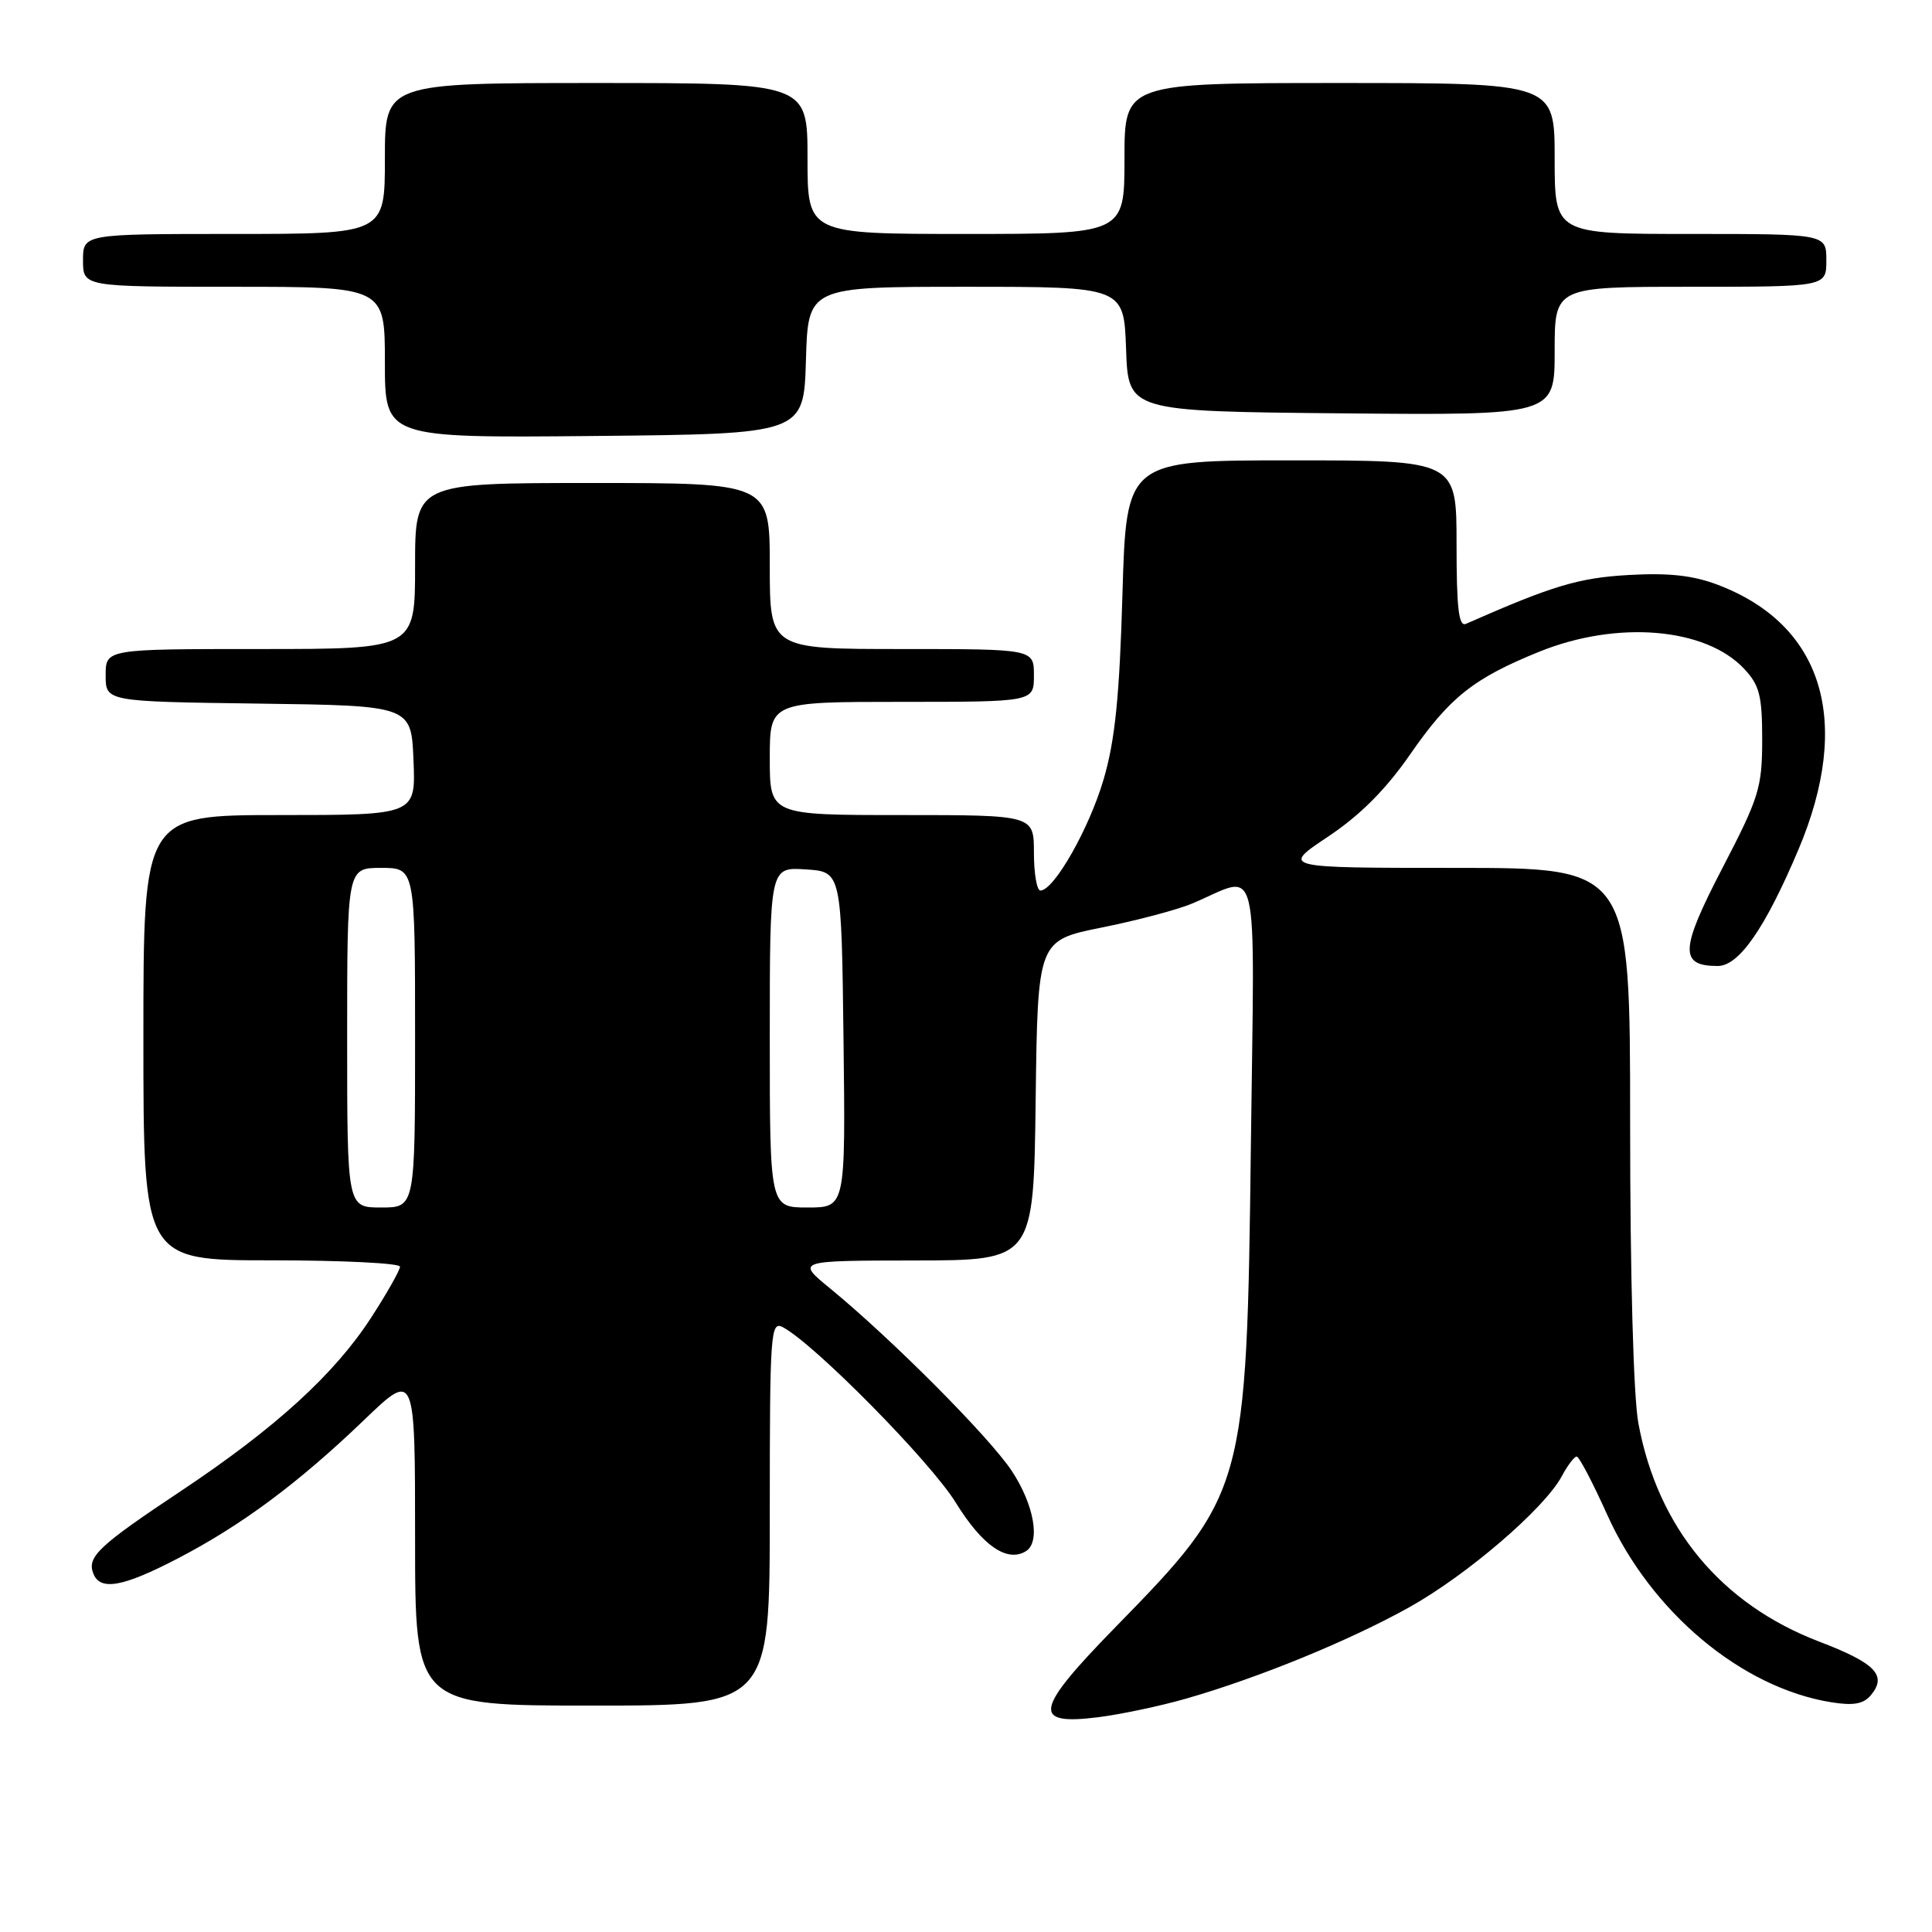 <?xml version="1.0" encoding="UTF-8" standalone="no"?>
<!DOCTYPE svg PUBLIC "-//W3C//DTD SVG 1.1//EN" "http://www.w3.org/Graphics/SVG/1.1/DTD/svg11.dtd" >
<svg xmlns="http://www.w3.org/2000/svg" xmlns:xlink="http://www.w3.org/1999/xlink" version="1.1" viewBox="0 0 256 256">
 <g >
 <path fill="currentColor"
d=" M 157.26 225.05 C 166.87 222.28 178.76 217.41 186.70 212.99 C 194.36 208.73 204.65 199.89 206.95 195.60 C 207.71 194.17 208.60 193.00 208.92 193.00 C 209.24 193.00 211.05 196.46 212.95 200.68 C 218.76 213.60 230.78 223.66 242.67 225.56 C 245.60 226.03 246.93 225.79 247.91 224.61 C 250.08 221.99 248.51 220.37 241.05 217.52 C 228.03 212.54 219.64 202.41 217.09 188.57 C 216.44 185.02 216.00 169.00 216.00 148.82 C 216.00 115.00 216.00 115.00 192.89 115.00 C 169.77 115.00 169.77 115.00 175.96 110.87 C 180.22 108.03 183.62 104.62 186.83 99.99 C 192.10 92.38 195.25 89.88 204.00 86.34 C 214.31 82.18 225.98 83.16 231.10 88.61 C 233.15 90.80 233.50 92.16 233.50 98.04 C 233.49 104.38 233.08 105.69 228.21 115.06 C 222.61 125.84 222.51 128.00 227.61 128.00 C 230.43 128.00 233.90 122.98 238.30 112.58 C 245.47 95.60 241.59 82.83 227.67 77.51 C 224.35 76.24 221.16 75.89 215.81 76.19 C 209.17 76.57 205.76 77.59 194.25 82.66 C 193.29 83.09 193.00 80.62 193.00 72.11 C 193.00 61.00 193.00 61.00 171.12 61.00 C 149.25 61.00 149.25 61.00 148.73 78.75 C 148.34 92.31 147.75 98.10 146.24 103.25 C 144.34 109.76 139.66 118.00 137.86 118.00 C 137.39 118.00 137.00 115.75 137.00 113.00 C 137.00 108.00 137.00 108.00 119.50 108.00 C 102.00 108.00 102.00 108.00 102.00 100.50 C 102.00 93.00 102.00 93.00 119.50 93.00 C 137.00 93.00 137.00 93.00 137.00 89.50 C 137.00 86.00 137.00 86.00 119.50 86.00 C 102.00 86.00 102.00 86.00 102.00 75.00 C 102.00 64.00 102.00 64.00 78.50 64.00 C 55.00 64.00 55.00 64.00 55.00 75.00 C 55.00 86.00 55.00 86.00 34.50 86.00 C 14.00 86.00 14.00 86.00 14.00 89.48 C 14.00 92.96 14.00 92.96 34.25 93.23 C 54.50 93.50 54.50 93.50 54.79 100.75 C 55.09 108.00 55.09 108.00 37.04 108.00 C 19.00 108.00 19.00 108.00 19.00 137.50 C 19.00 167.00 19.00 167.00 36.00 167.00 C 45.35 167.00 53.00 167.38 53.00 167.84 C 53.00 168.31 51.28 171.35 49.18 174.59 C 44.32 182.09 36.48 189.24 24.00 197.55 C 13.06 204.83 11.51 206.29 12.36 208.49 C 13.26 210.84 16.28 210.30 23.62 206.47 C 32.05 202.08 39.53 196.52 48.25 188.15 C 55.00 181.67 55.00 181.67 55.00 203.84 C 55.00 226.00 55.00 226.00 78.50 226.00 C 102.00 226.00 102.00 226.00 102.00 200.46 C 102.00 176.46 102.10 174.99 103.75 175.87 C 107.97 178.13 123.30 193.68 126.64 199.10 C 130.16 204.81 133.45 207.08 135.94 205.54 C 137.90 204.33 137.02 199.38 134.07 194.91 C 131.09 190.41 118.19 177.45 110.00 170.73 C 105.50 167.04 105.50 167.04 121.23 167.02 C 136.96 167.00 136.96 167.00 137.23 145.80 C 137.50 124.61 137.50 124.61 146.00 122.90 C 150.68 121.96 156.07 120.53 158.00 119.71 C 167.07 115.89 166.23 112.42 165.75 151.65 C 165.19 197.47 165.05 197.96 147.72 215.69 C 137.06 226.61 136.68 228.65 145.52 227.54 C 148.54 227.16 153.83 226.04 157.26 225.05 Z  M 106.79 47.75 C 107.07 38.00 107.07 38.00 128.00 38.00 C 148.92 38.00 148.92 38.00 149.21 46.25 C 149.50 54.50 149.50 54.50 177.75 54.77 C 206.00 55.03 206.00 55.03 206.00 46.52 C 206.00 38.00 206.00 38.00 224.00 38.00 C 242.00 38.00 242.00 38.00 242.00 34.50 C 242.00 31.00 242.00 31.00 224.00 31.00 C 206.00 31.00 206.00 31.00 206.00 21.00 C 206.00 11.00 206.00 11.00 177.50 11.00 C 149.00 11.00 149.00 11.00 149.00 21.00 C 149.00 31.00 149.00 31.00 128.00 31.00 C 107.00 31.00 107.00 31.00 107.00 21.00 C 107.00 11.00 107.00 11.00 79.00 11.00 C 51.00 11.00 51.00 11.00 51.00 21.00 C 51.00 31.00 51.00 31.00 31.00 31.00 C 11.00 31.00 11.00 31.00 11.00 34.50 C 11.00 38.00 11.00 38.00 31.00 38.00 C 51.00 38.00 51.00 38.00 51.00 48.02 C 51.00 58.03 51.00 58.03 78.75 57.77 C 106.50 57.50 106.50 57.50 106.79 47.75 Z  M 46.00 137.50 C 46.00 115.00 46.00 115.00 50.50 115.00 C 55.00 115.00 55.00 115.00 55.00 137.50 C 55.00 160.00 55.00 160.00 50.50 160.00 C 46.00 160.00 46.00 160.00 46.00 137.50 Z  M 102.00 137.45 C 102.00 114.89 102.00 114.89 106.75 115.20 C 111.50 115.50 111.50 115.50 111.77 137.75 C 112.04 160.00 112.04 160.00 107.02 160.00 C 102.00 160.00 102.00 160.00 102.00 137.45 Z "/>
</g>
</svg>